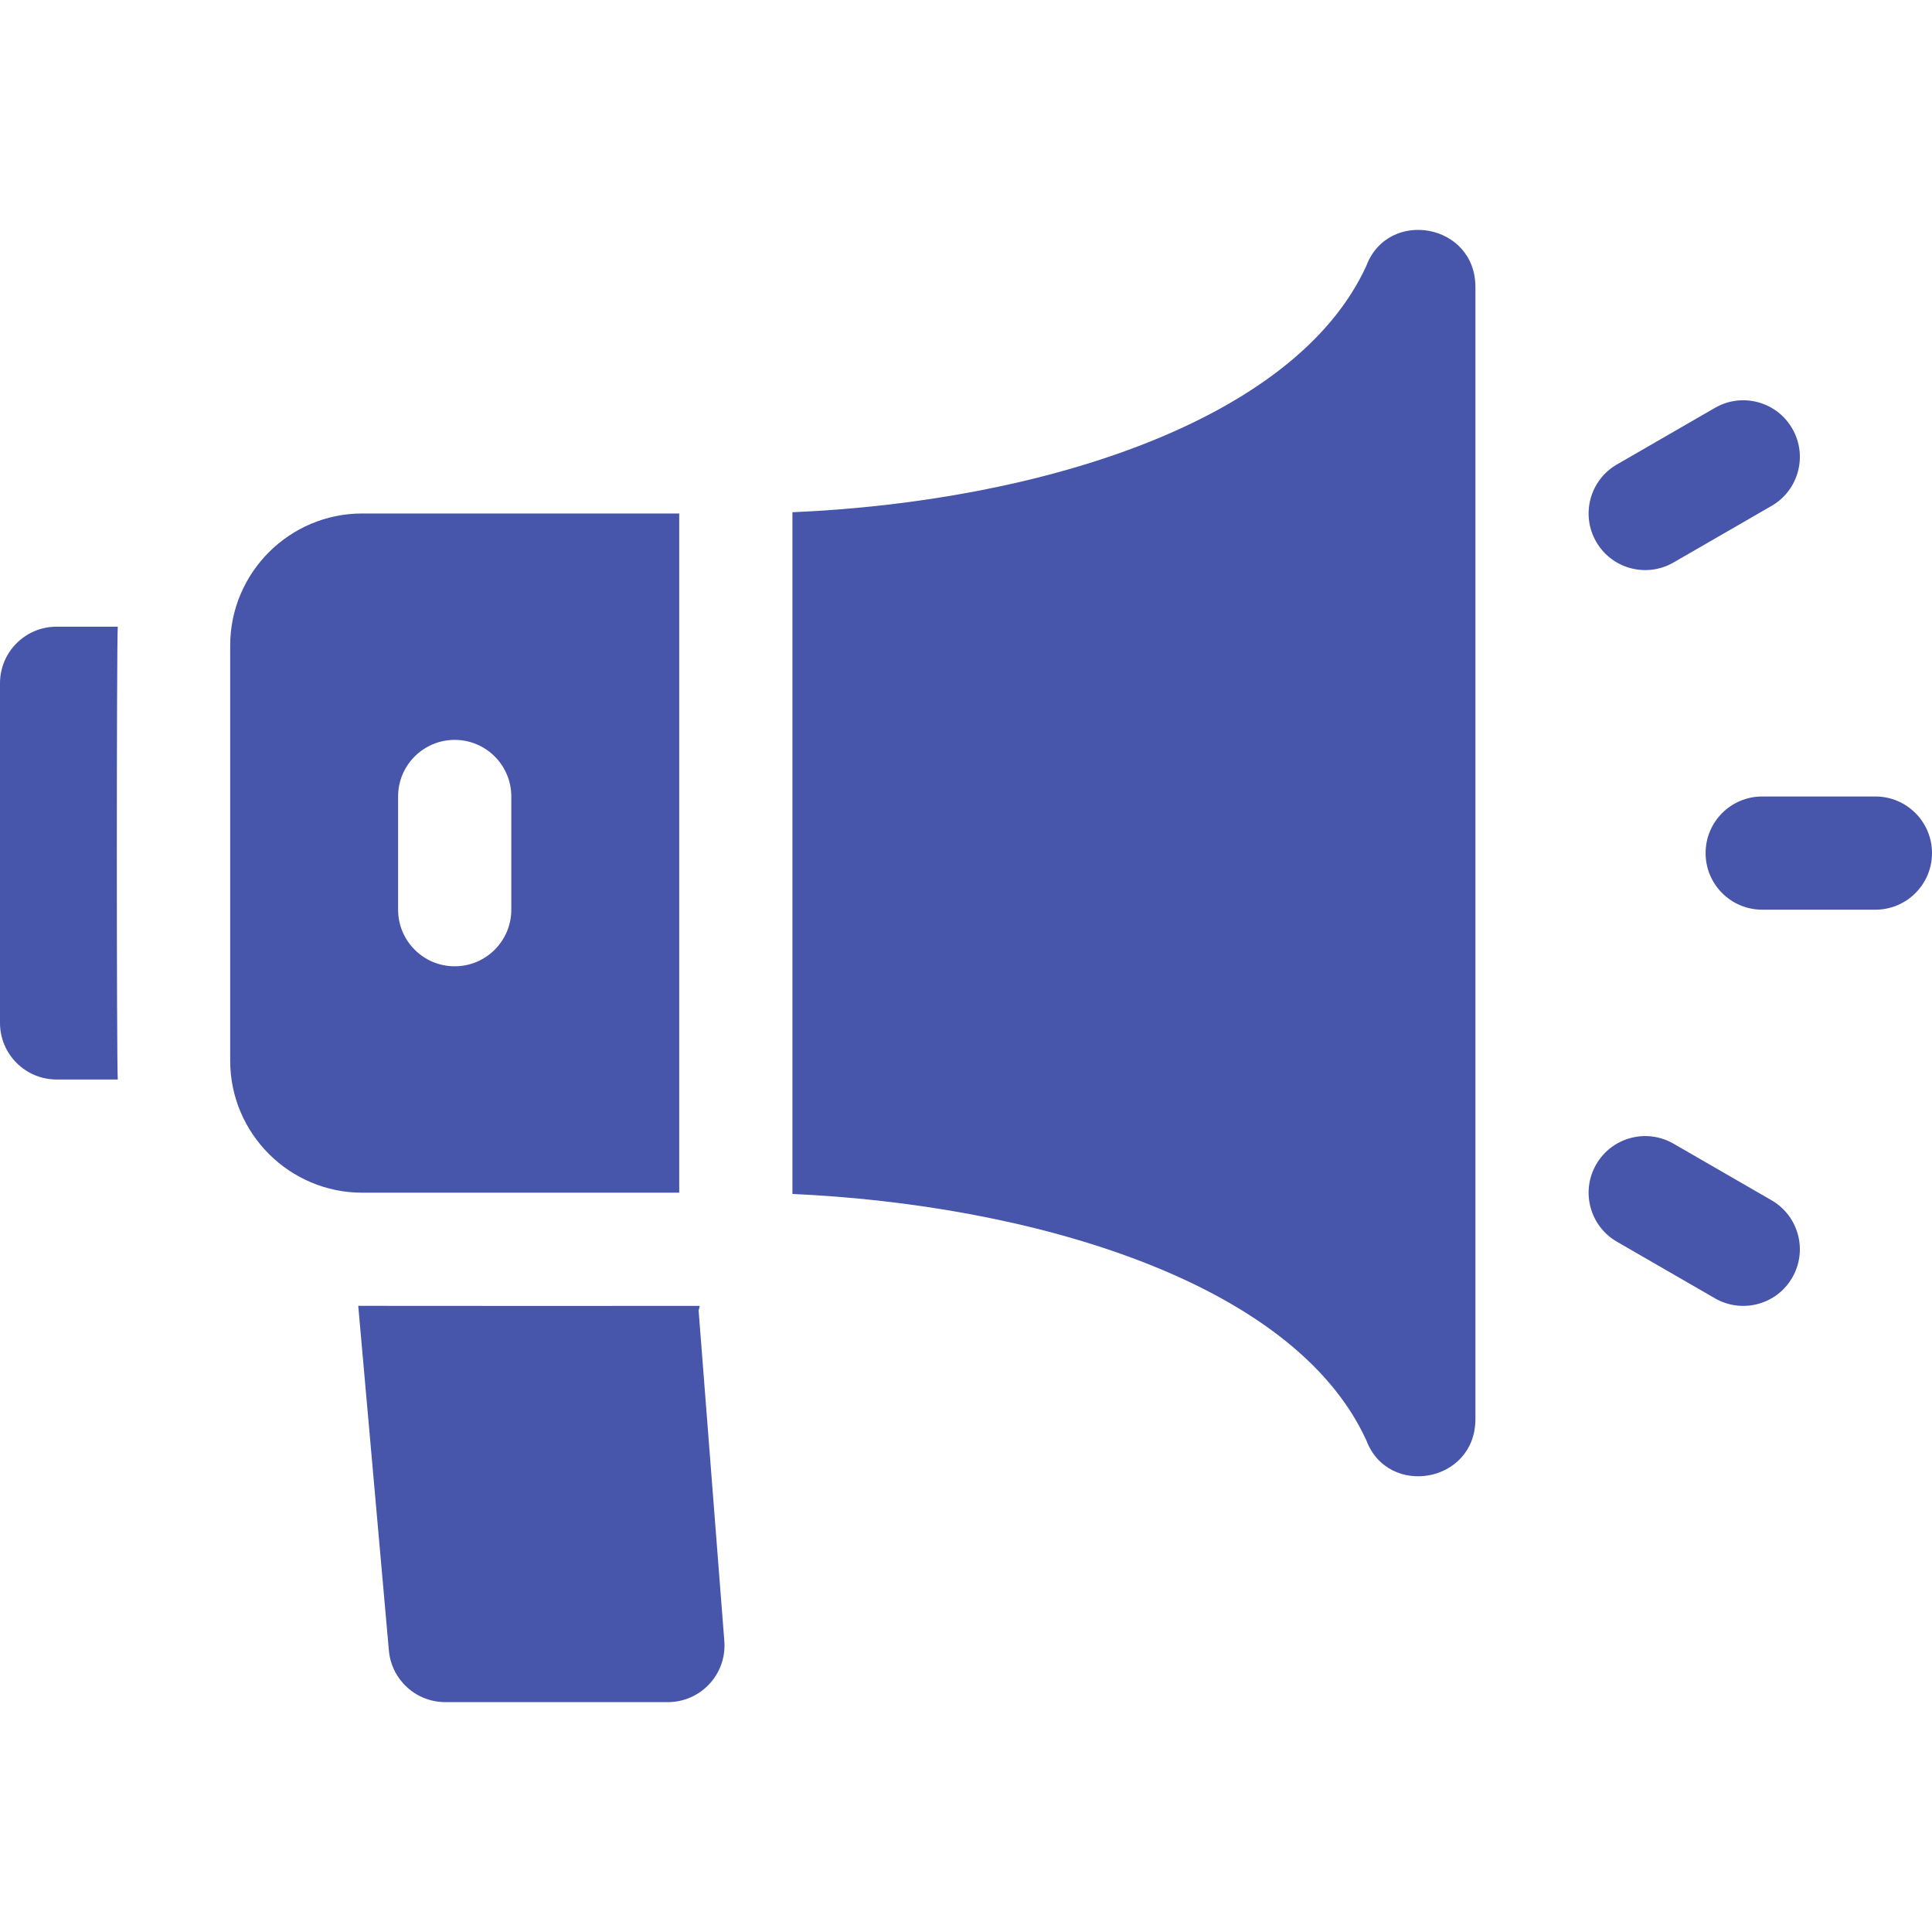 <?xml version="1.0"?>
<svg xmlns="http://www.w3.org/2000/svg" xmlns:xlink="http://www.w3.org/1999/xlink" xmlns:svgjs="http://svgjs.com/svgjs" version="1.1" width="512" height="512" x="0" y="0" viewBox="0 0 512 512" style="enable-background:new 0 0 512 512" xml:space="preserve"><g><g xmlns="http://www.w3.org/2000/svg"><path d="m362.106 70.416c-18.853 41.318-86.66 62.521-152.106 65.334v180.666c62.122 2.764 132.659 22.7 152.106 65.322 5.762 15.216 28.894 11.277 28.894-5.661v-300c0-16.93-23.129-20.881-28.894-5.661z" fill="#4755ab" data-original="#000000" style=""/><path d="m31.211 166.077h-16.211c-8.284 0-15 6.716-15 15v90c0 8.284 6.716 15 15 15h16.211c-.33-4.321-.326-115.742 0-120z" fill="#4755ab" data-original="#000000" style=""/><path d="m185.141 347.307.301-1.23c-21.619-.005-87.546.021-90.503-.027l8.12 91.355c.688 7.739 7.172 13.672 14.941 13.672h59c8.732 0 15.633-7.445 14.955-16.163z" fill="#4755ab" data-original="#000000" style=""/><path d="m497 211.077h-30c-8.284 0-15 6.716-15 15s6.716 15 15 15h30c8.284 0 15-6.716 15-15s-6.716-15-15-15z" fill="#4755ab" data-original="#000000" style=""/><path d="m443.5 149.067 25.98-15c7.175-4.142 9.633-13.316 5.49-20.49-4.143-7.175-13.316-9.632-20.49-5.49l-25.98 15c-7.175 4.142-9.633 13.316-5.49 20.49 4.155 7.197 13.336 9.62 20.49 5.49z" fill="#4755ab" data-original="#000000" style=""/><path d="m469.48 318.087-25.98-15c-7.175-4.145-16.349-1.685-20.49 5.49-4.143 7.174-1.685 16.348 5.49 20.49l25.98 15c7.143 4.125 16.33 1.715 20.49-5.49 4.143-7.175 1.685-16.348-5.49-20.49z" fill="#4755ab" data-original="#000000" style=""/><path d="m180 316.077v-180h-84c-19.299 0-35 15.701-35 35v110c0 19.299 15.701 35 35 35zm-74.5-105c0-8.284 6.716-15 15-15s15 6.716 15 15v30c0 8.284-6.716 15-15 15s-15-6.716-15-15z" fill="#4755ab" data-original="#000000" style=""/></g></g></svg>
